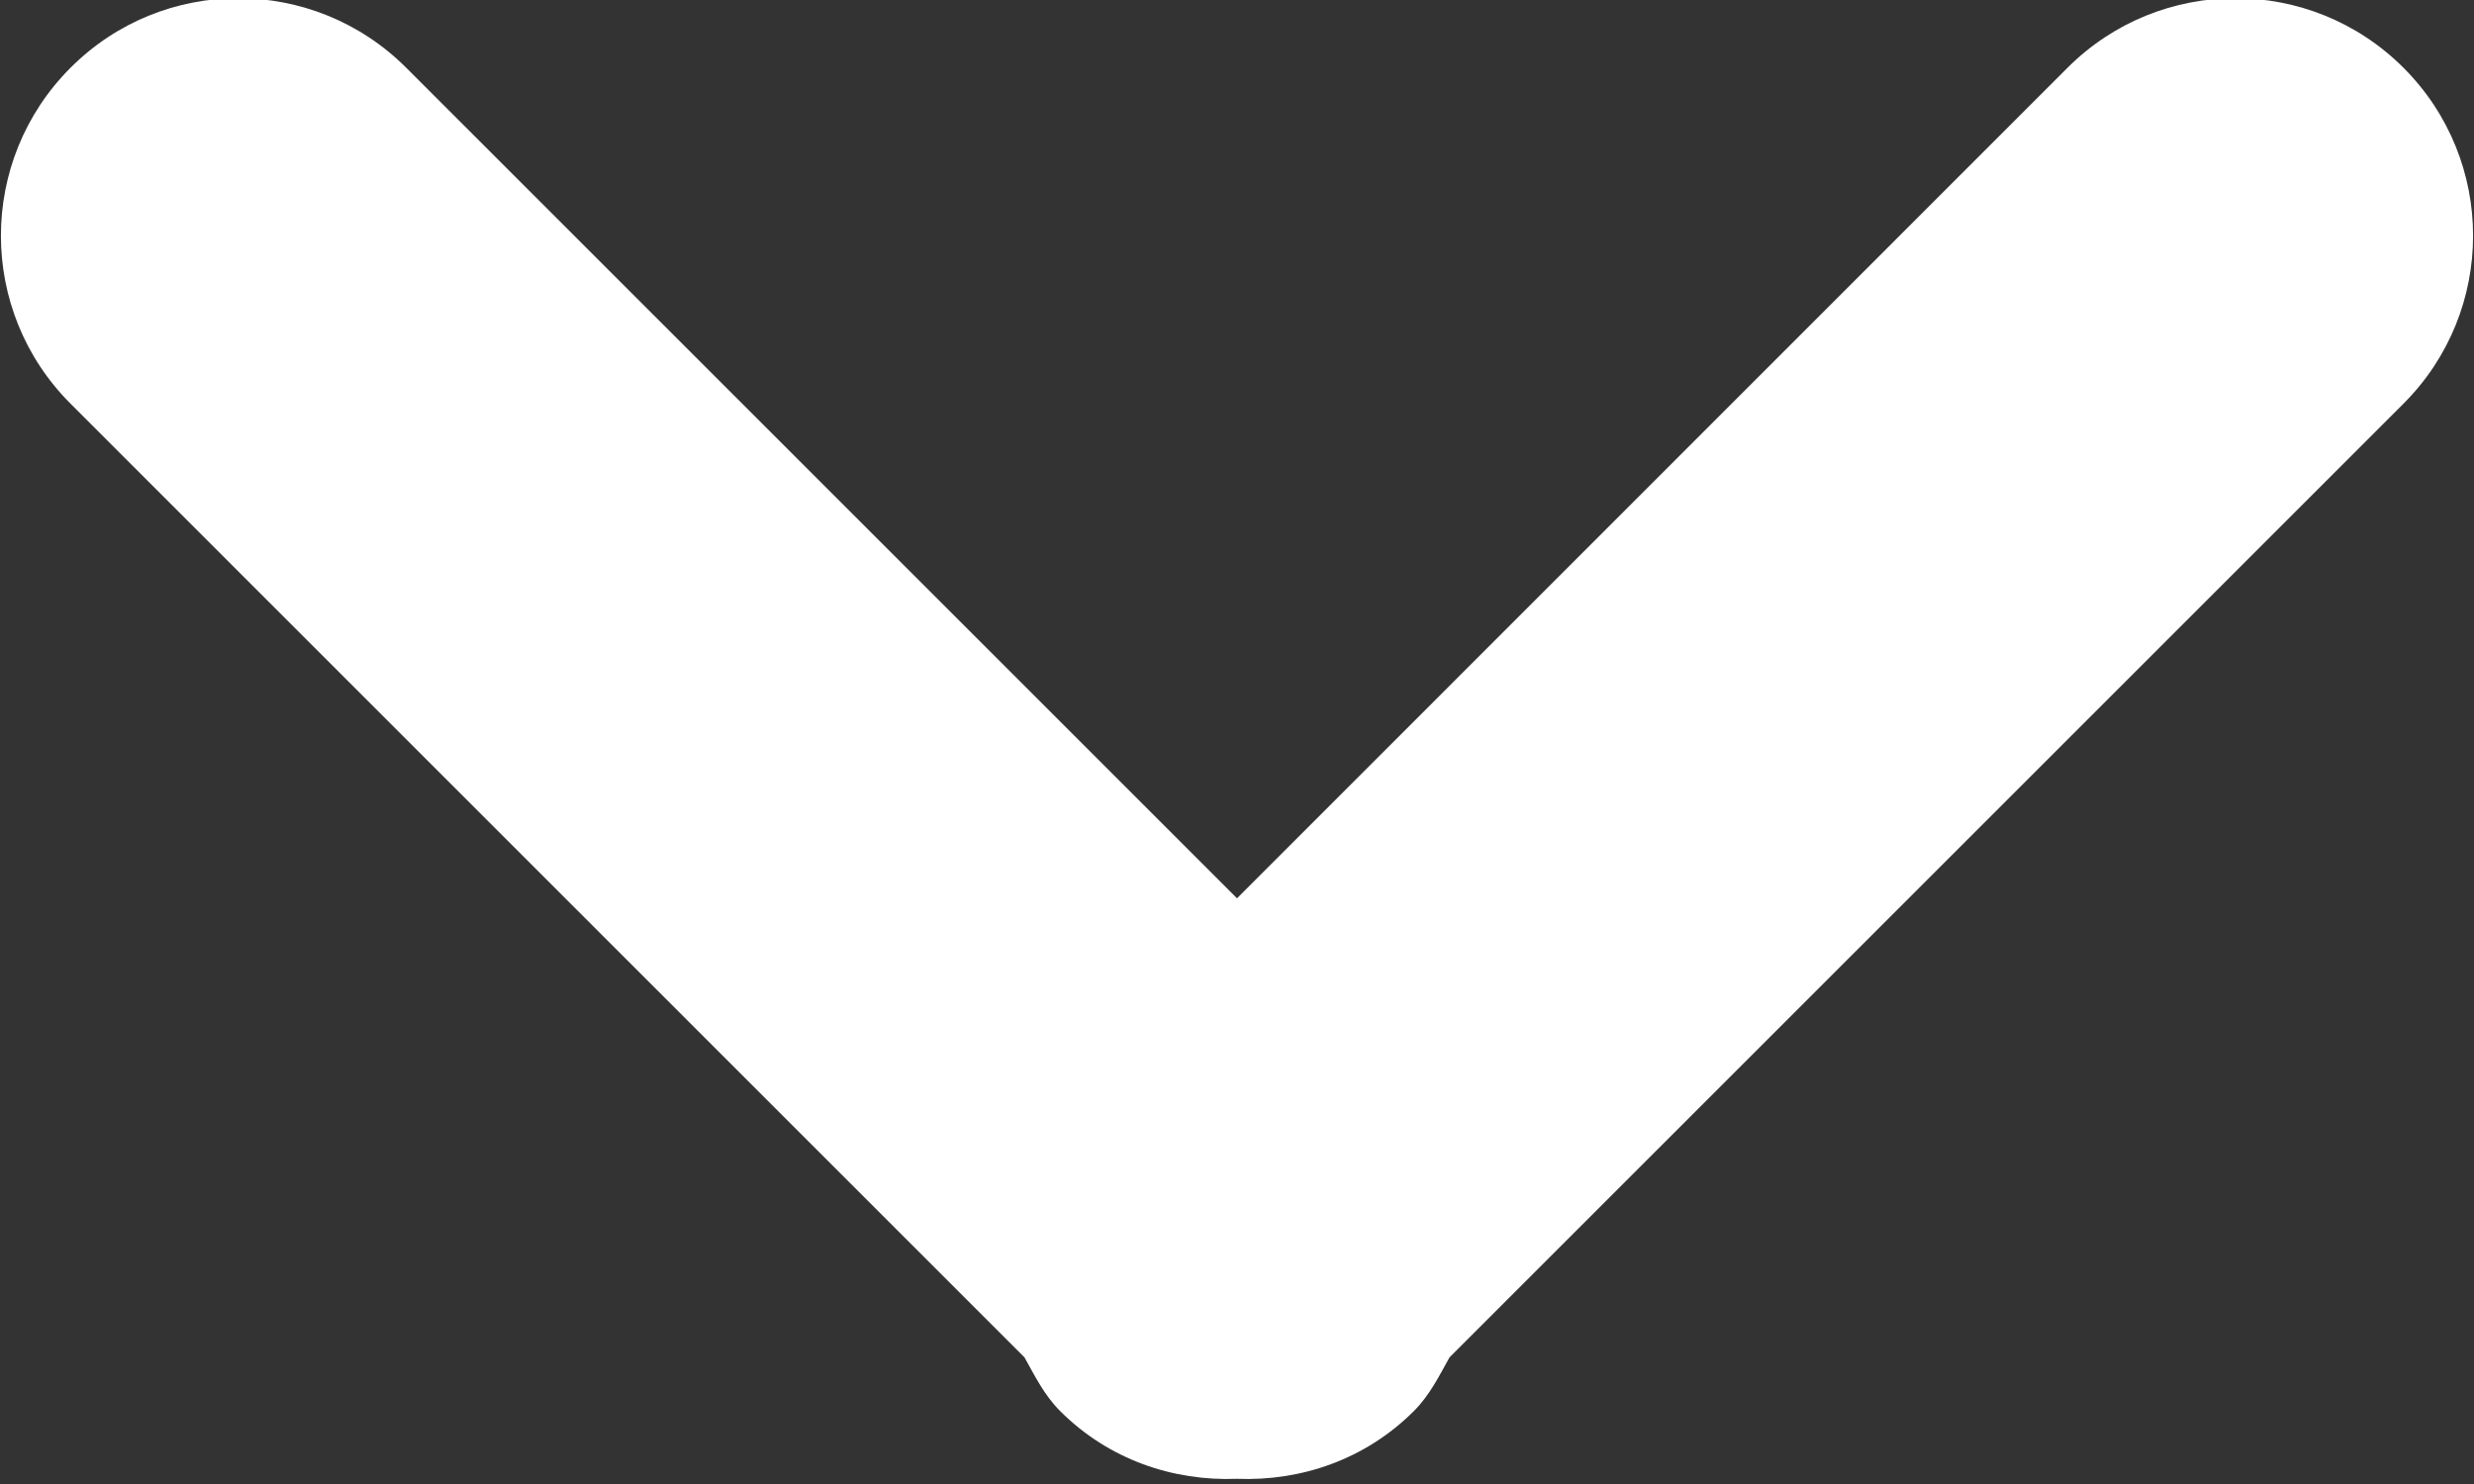 <svg xmlns="http://www.w3.org/2000/svg" xmlns:xlink="http://www.w3.org/1999/xlink" preserveAspectRatio="xMidYMid" width="10" height="6" viewBox="0 0 10 6">
  <rect x="0" y="0" width="10" height="6" fill="#333333" stroke="none"/>
  <defs>
    <style>
      .cls-1 {
        fill: #fff;
        fill-rule: evenodd;
      }
    </style>
  </defs>
  <path d="M9.715,1.632 L5.859,5.488 C5.817,5.563 5.779,5.641 5.715,5.705 C5.518,5.902 5.258,5.989 5.000,5.979 C4.742,5.989 4.482,5.902 4.285,5.705 C4.221,5.641 4.183,5.563 4.141,5.488 L0.285,1.632 C-0.090,1.257 -0.090,0.649 0.285,0.274 C0.659,-0.101 1.267,-0.101 1.642,0.274 L5.000,3.632 L8.357,0.274 C8.732,-0.101 9.340,-0.101 9.715,0.274 C10.090,0.649 10.090,1.257 9.715,1.632 Z" class="cls-1"/>
</svg>
